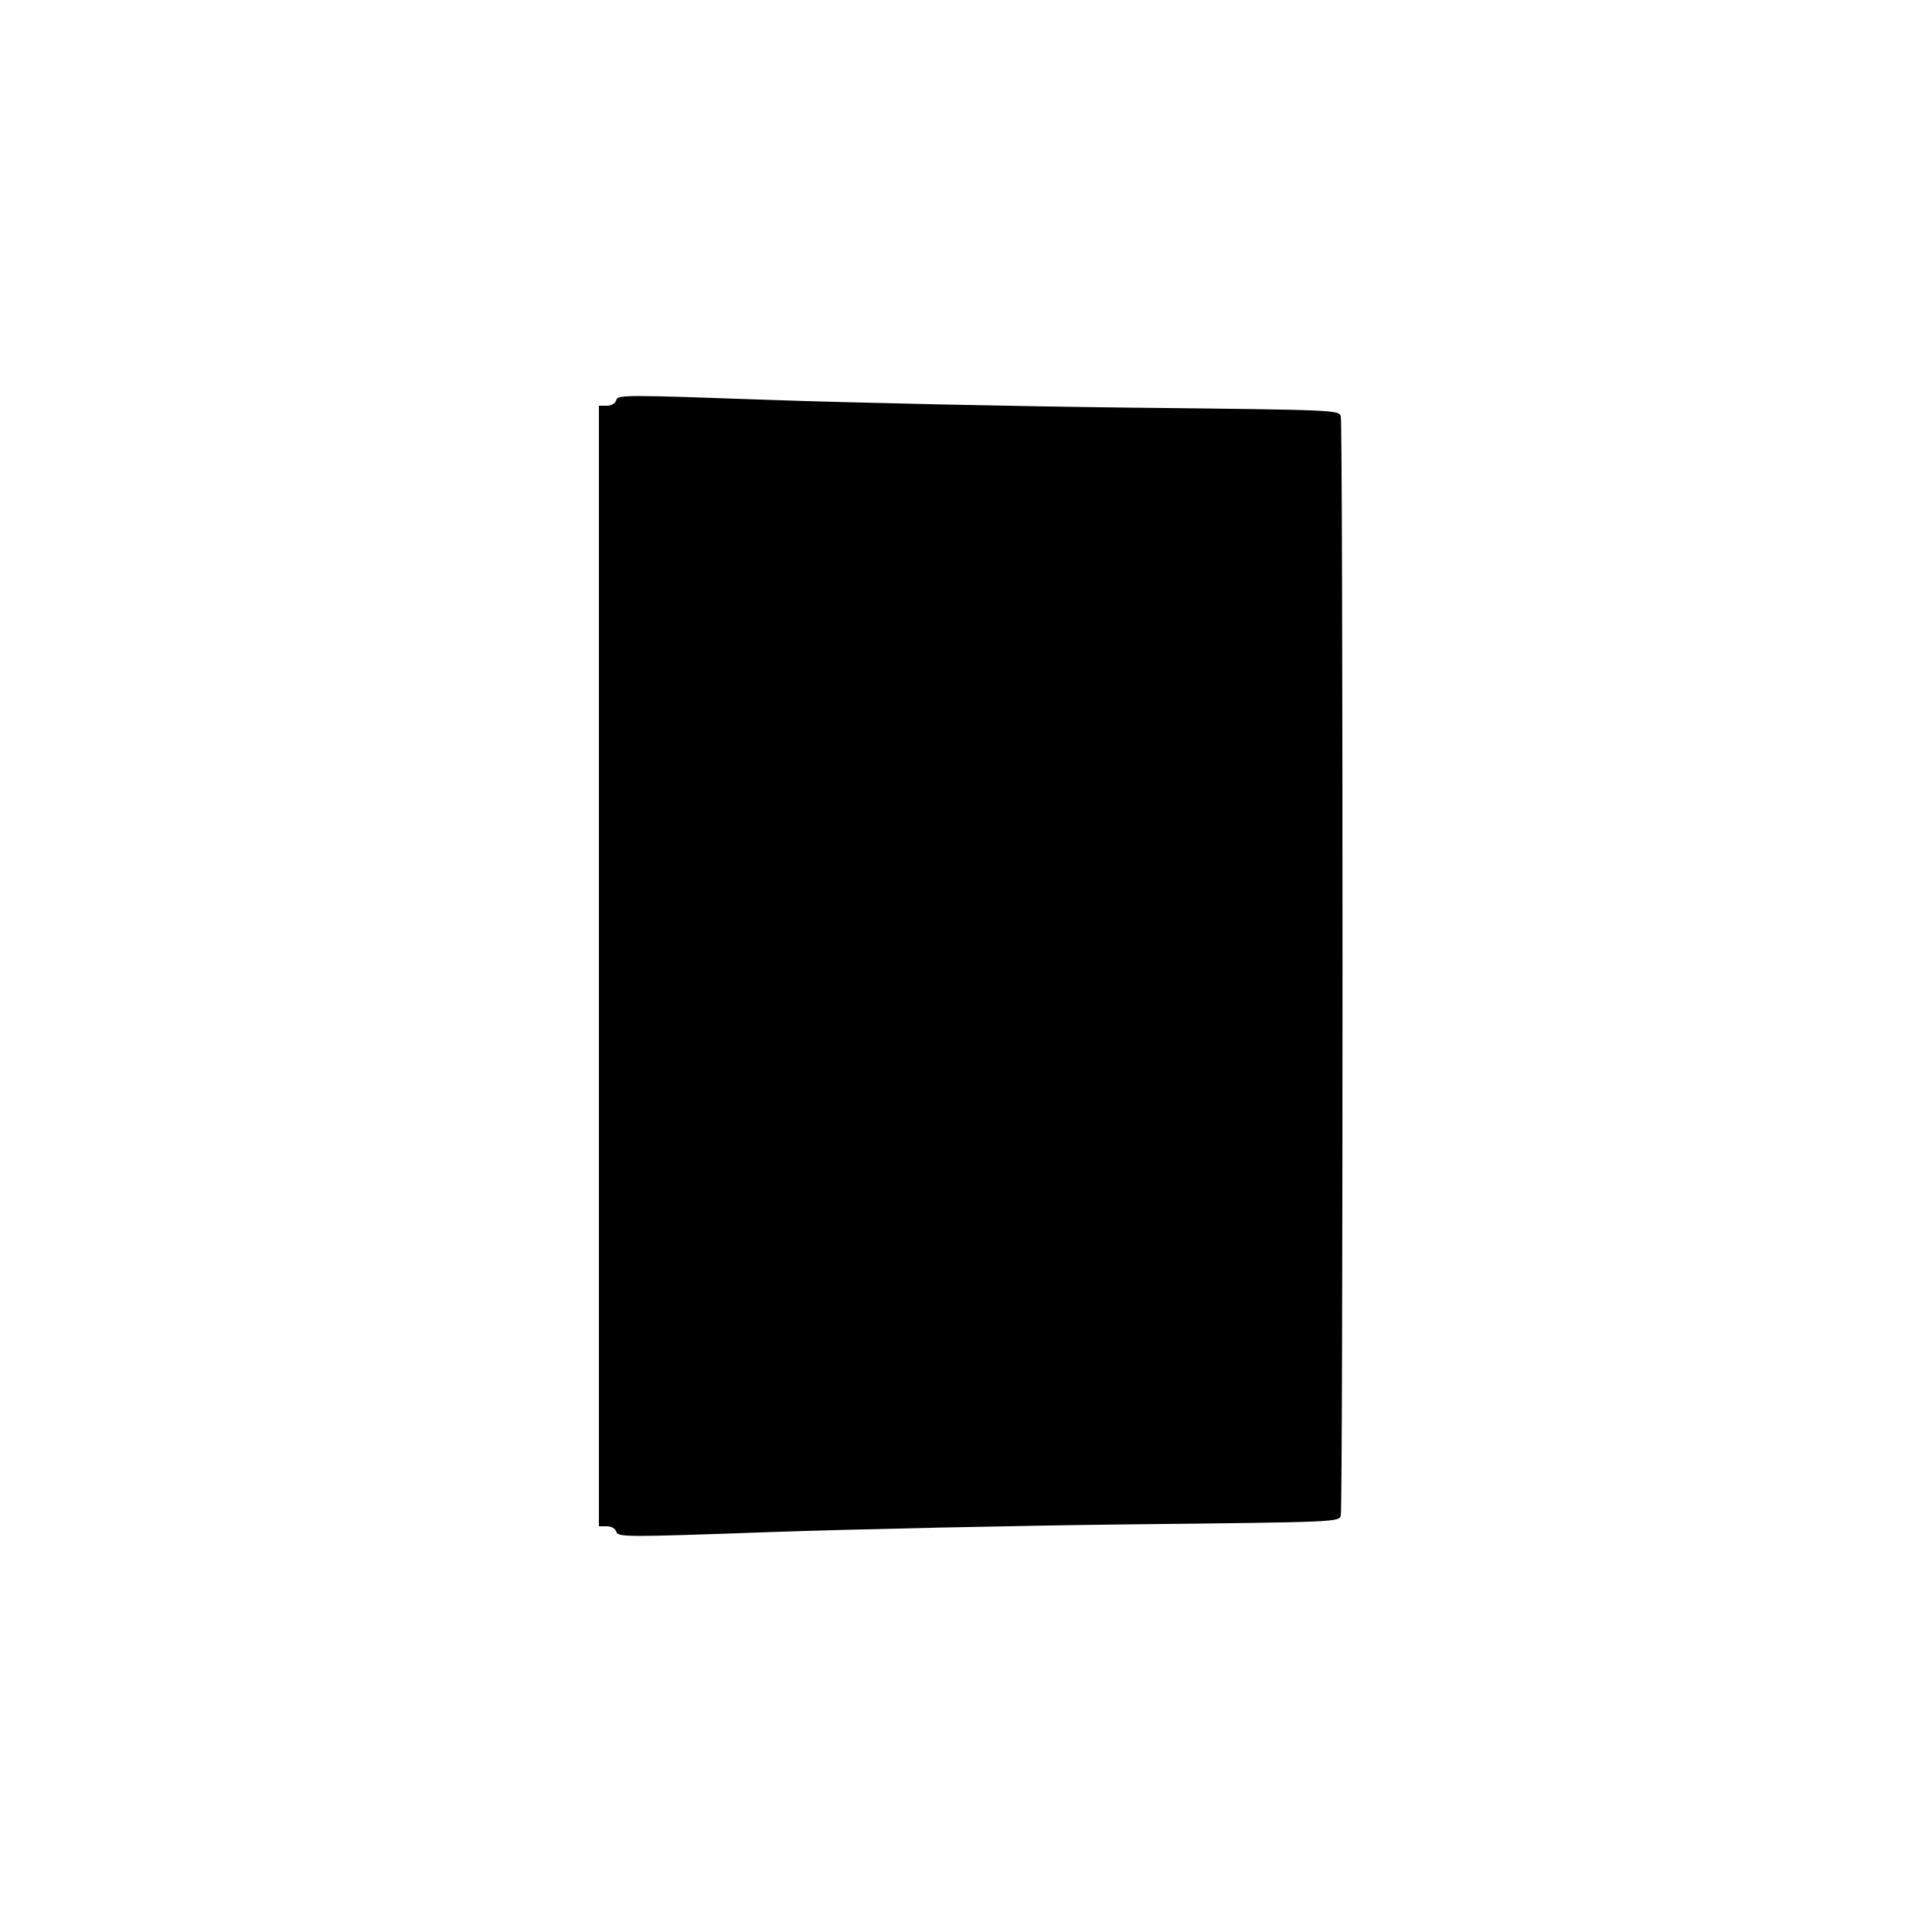 <?xml version="1.0" standalone="no"?>
<!DOCTYPE svg PUBLIC "-//W3C//DTD SVG 20010904//EN"
 "http://www.w3.org/TR/2001/REC-SVG-20010904/DTD/svg10.dtd">
<svg version="1.0" xmlns="http://www.w3.org/2000/svg"
 width="600pt" height="600pt" viewBox="0 0 600 600"
 preserveAspectRatio="xMidYMid meet">
<g transform="translate(0,600) scale(0.1,-0.1)"
fill="#000000" stroke="none">
<path d="M1914 4758 c-3 -11 -15 -18 -30 -18 l-24 0 0 -1740 0 -1740 24 0 c15
0 27 -7 30 -17 5 -17 29 -17 478 -1 260 9 764 20 1120 24 644 7 647 7 652 28
7 27 7 3385 0 3412 -5 21 -8 21 -652 28 -356 4 -860 15 -1120 24 -449 16 -473
16 -478 0z"/>
</g>
</svg>
